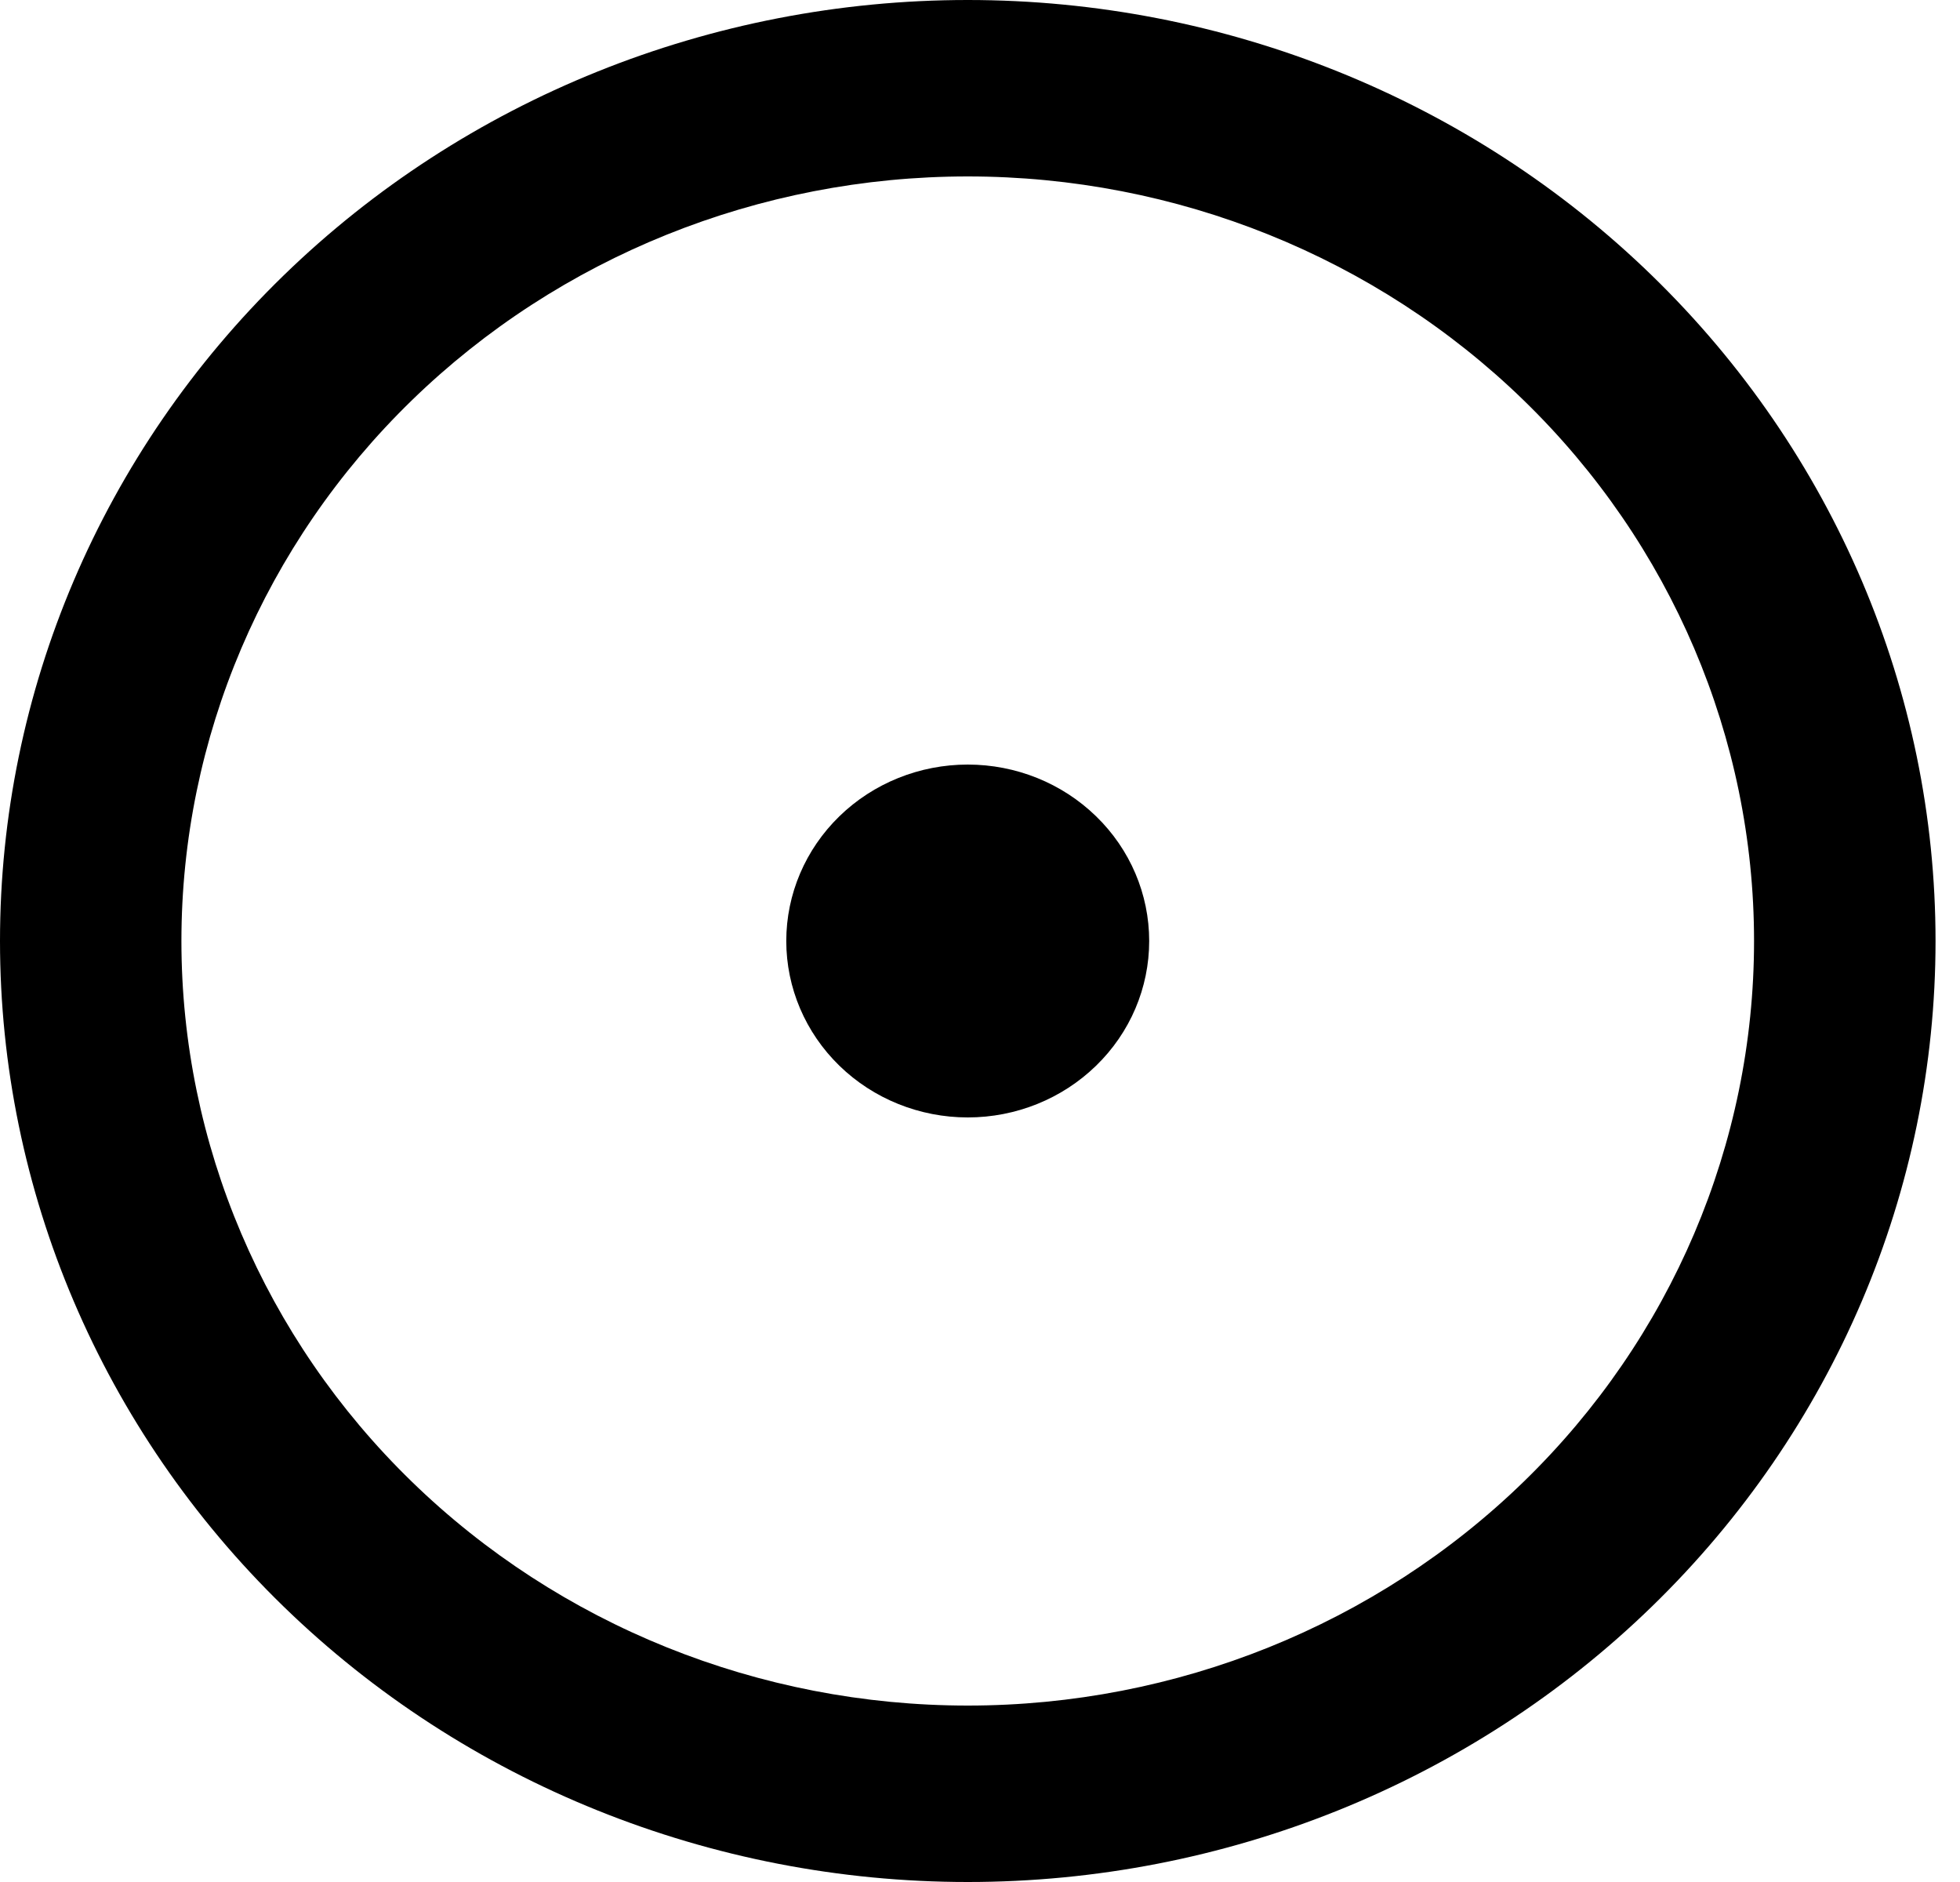 <svg width="25" height="24" viewBox="0 0 25 24" fill="none" xmlns="http://www.w3.org/2000/svg">
<g clip-path="url(#clip0_16_38)">
<path d="M12.344 14.25C12.958 14.25 13.546 14.013 13.98 13.591C14.415 13.169 14.658 12.597 14.658 12C14.658 11.403 14.415 10.831 13.98 10.409C13.546 9.987 12.958 9.75 12.344 9.75C11.73 9.75 11.141 9.987 10.707 10.409C10.273 10.831 10.029 11.403 10.029 12C10.029 12.597 10.273 13.169 10.707 13.591C11.141 14.013 11.73 14.25 12.344 14.25Z" fill="black"/>
<path fill-rule="evenodd" clip-rule="evenodd" d="M12.344 0C9.07 0 5.93 1.264 3.615 3.515C1.301 5.765 0 8.817 0 12C0 15.183 1.301 18.235 3.615 20.485C5.93 22.736 9.07 24 12.344 24C15.618 24 18.757 22.736 21.072 20.485C23.387 18.235 24.688 15.183 24.688 12C24.688 8.817 23.387 5.765 21.072 3.515C18.757 1.264 15.618 0 12.344 0V0ZM2.314 12C2.314 9.414 3.371 6.934 5.252 5.106C7.133 3.277 9.684 2.25 12.344 2.25C15.004 2.25 17.555 3.277 19.436 5.106C21.317 6.934 22.373 9.414 22.373 12C22.373 14.586 21.317 17.066 19.436 18.894C17.555 20.723 15.004 21.75 12.344 21.75C9.684 21.75 7.133 20.723 5.252 18.894C3.371 17.066 2.314 14.586 2.314 12Z" fill="black"/>
</g>
<defs>
<clipPath id="clip0_16_38">
<rect width="24.688" height="24" fill="white"/>
</clipPath>
</defs>
</svg>